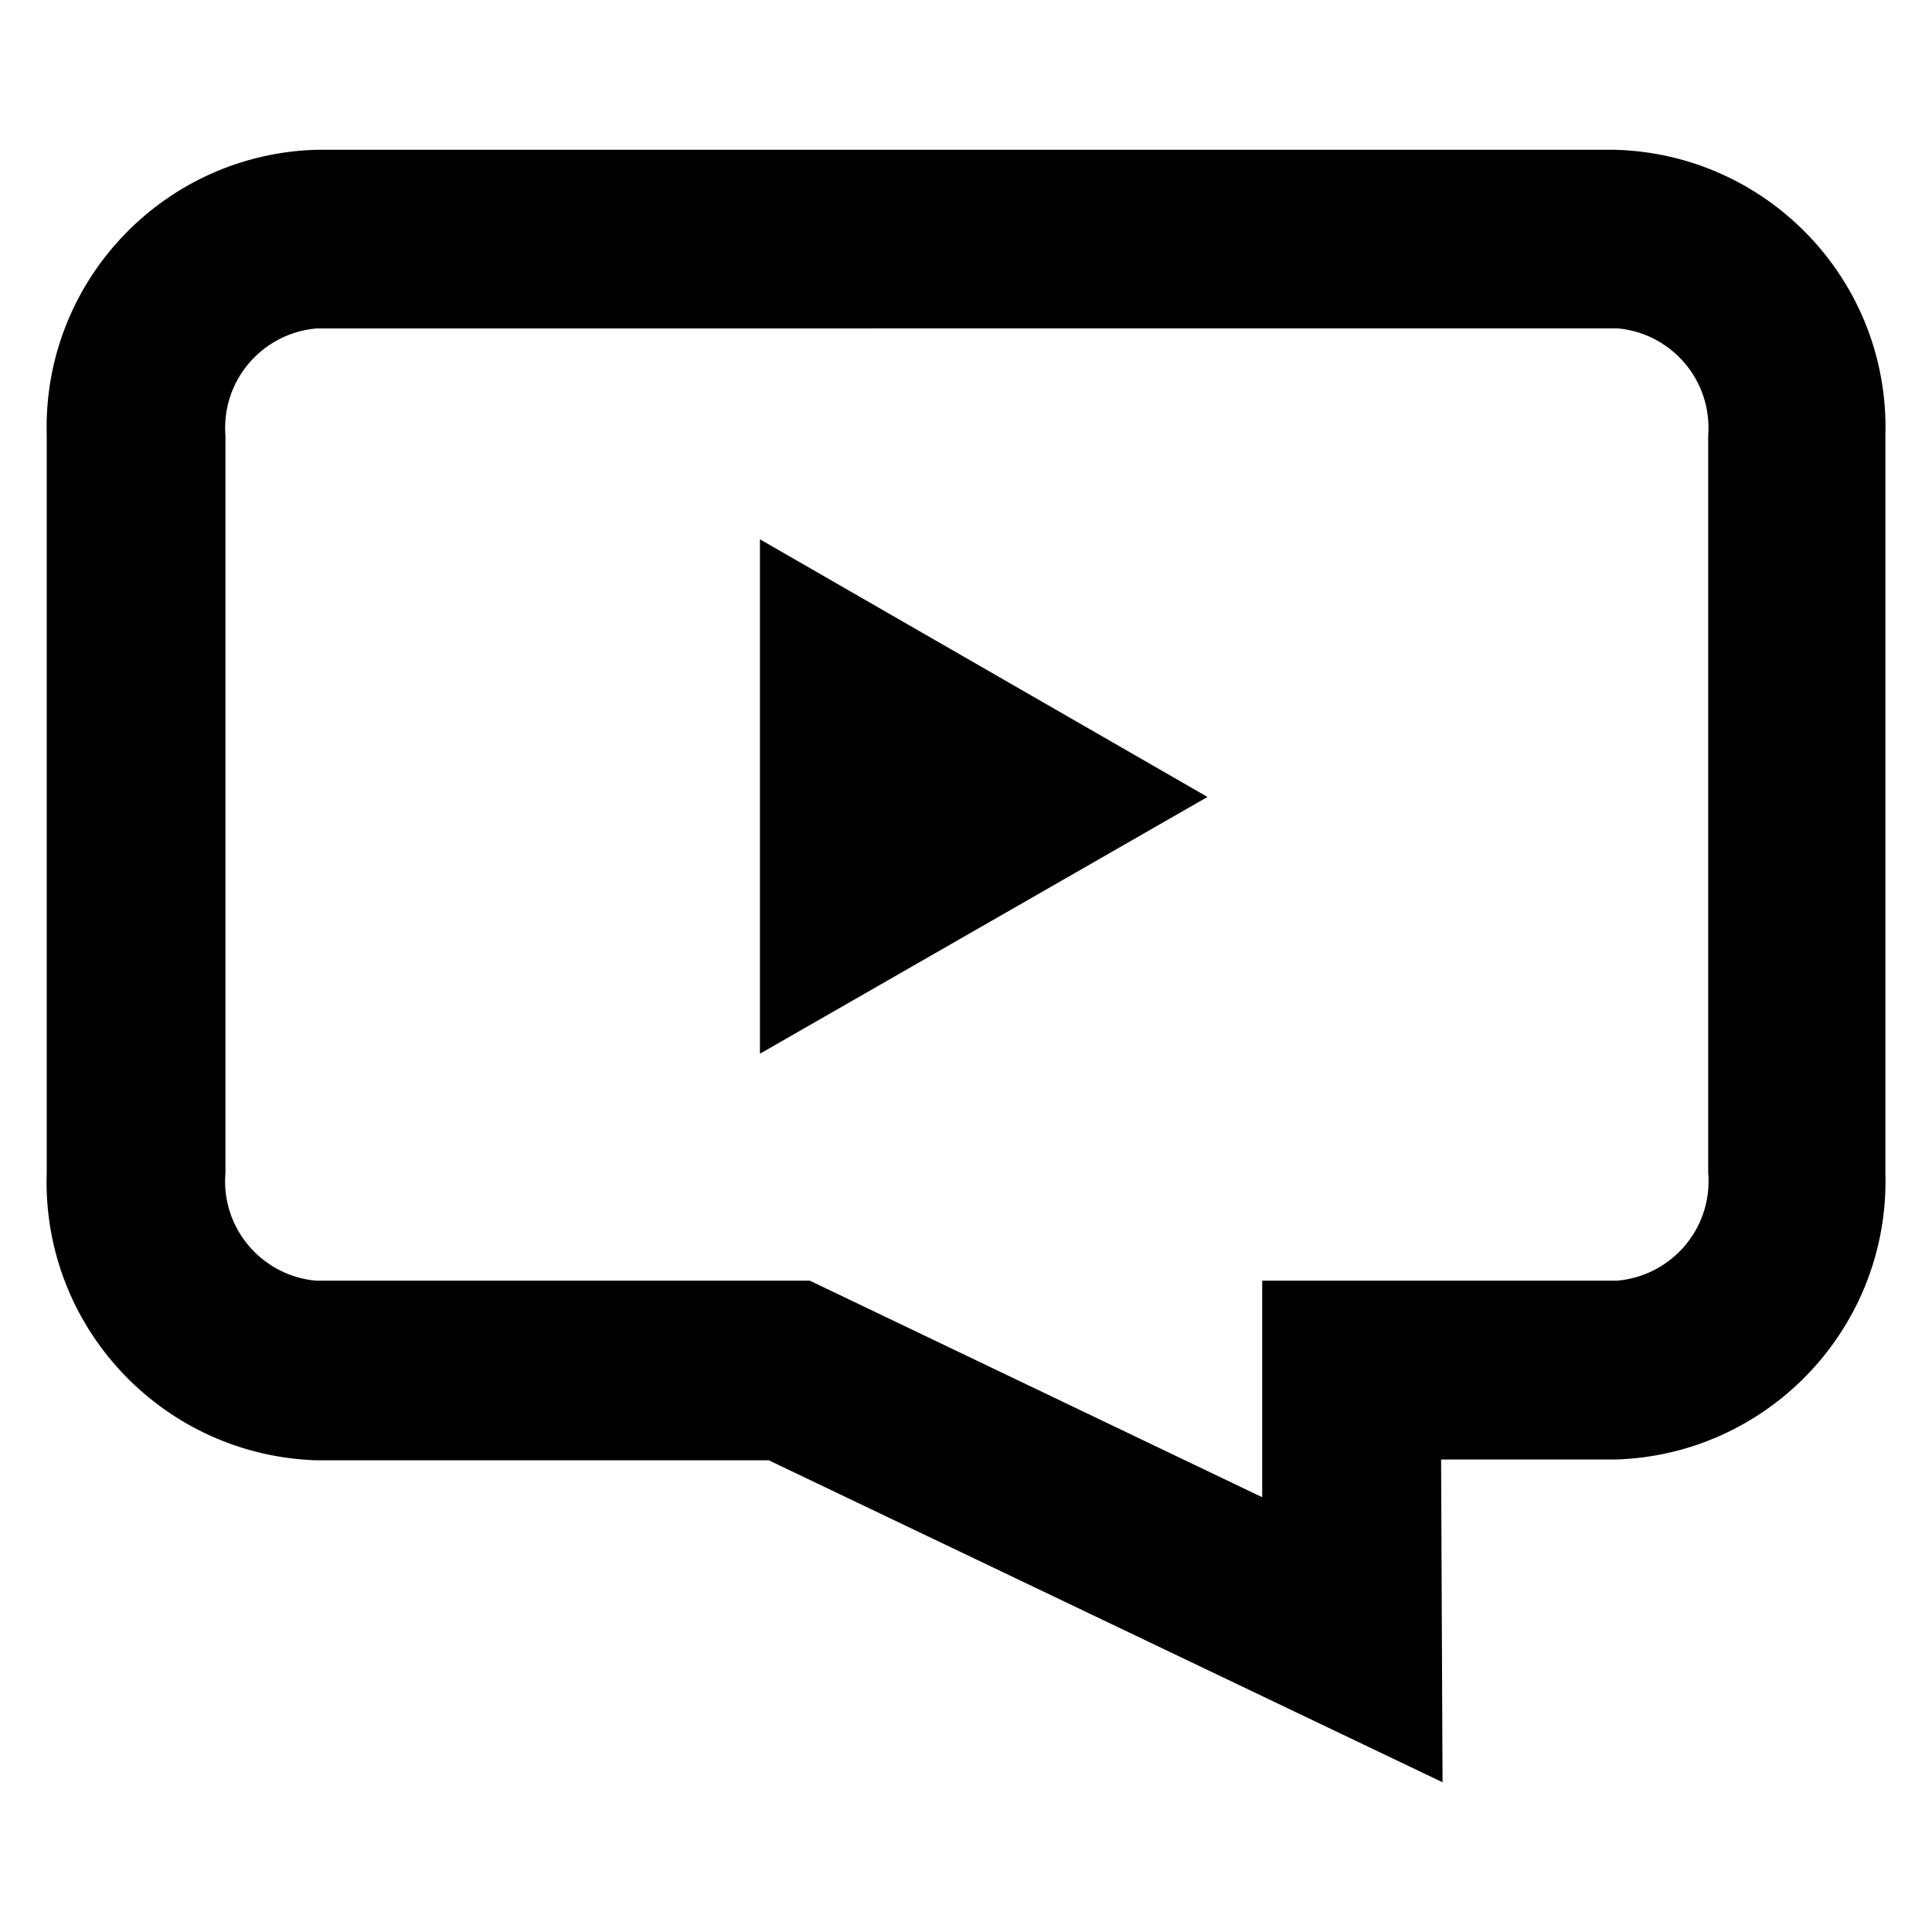 <!-- Generated by IcoMoon.io -->
<svg version="1.1" xmlns="http://www.w3.org/2000/svg" width="32" height="32" viewBox="0 0 32 32">
<title>videochat</title>
<path d="M23.893 29.52l-11.16-5.333h-7.493c-2.485-0.080-4.469-2.114-4.469-4.611 0-0.052 0.001-0.105 0.003-0.157l-0 0.008v-12.213c-0.001-0.040-0.002-0.088-0.002-0.135 0-2.494 1.985-4.525 4.462-4.598l0.007-0h21.52c2.483 0.073 4.469 2.104 4.469 4.598 0 0.048-0.001 0.095-0.002 0.142l0-0.007v12.213c0.001 0.040 0.002 0.088 0.002 0.136 0 2.497-1.984 4.531-4.461 4.611l-0.007 0h-2.893zM5.24 5.44c-0.85 0.075-1.511 0.784-1.511 1.647 0 0.044 0.002 0.088 0.005 0.132l-0-0.006v12.213c-0.004 0.042-0.006 0.090-0.006 0.139 0 0.864 0.662 1.572 1.506 1.647l0.006 0h8.173l7.493 3.587v-3.587h5.88c0.851-0.075 1.513-0.784 1.513-1.647 0-0.049-0.002-0.098-0.006-0.146l0 0.006v-12.213c0.003-0.038 0.005-0.082 0.005-0.126 0-0.863-0.661-1.572-1.505-1.647l-0.006-0z"></path>
<path d="M12.587 8.933v8.52l7.413-4.253z"></path>
</svg>
